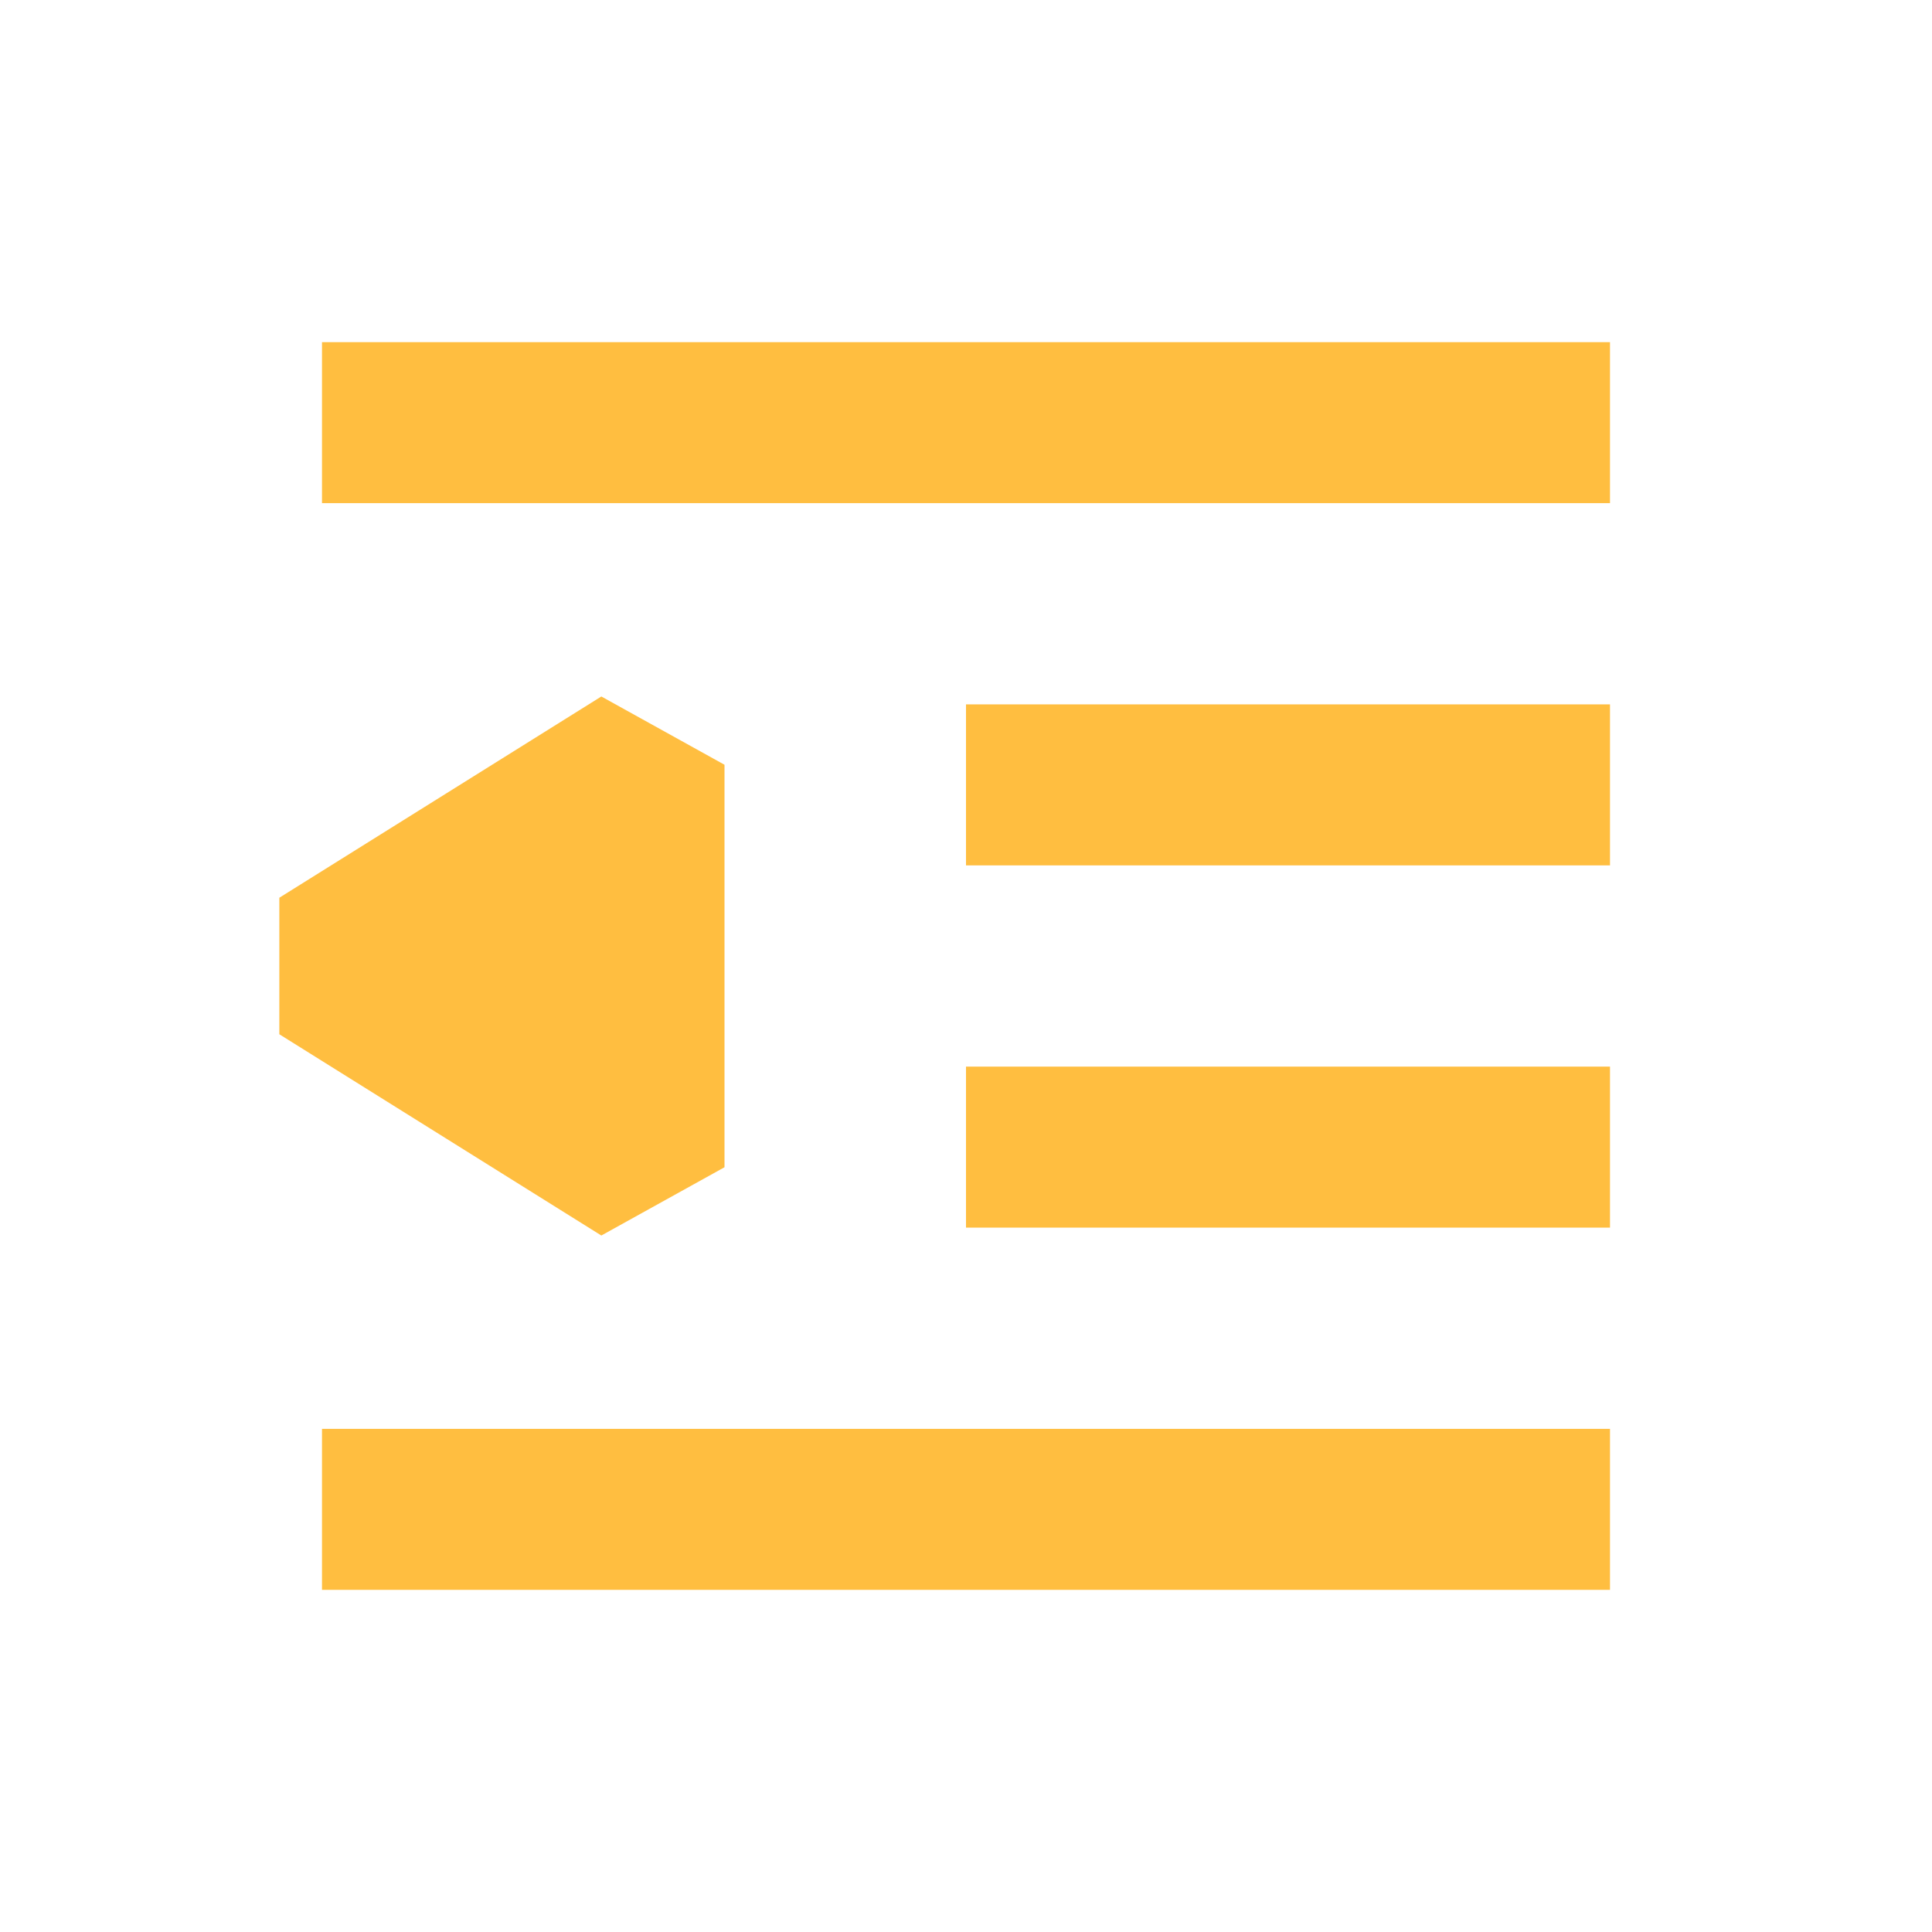 <?xml version="1.0" encoding="UTF-8"?><svg width="24" height="24" viewBox="0 0 48 48" fill="none" xmlns="http://www.w3.org/2000/svg"><path d="M8 10.5H40" stroke="#ffbe40" stroke-width="4" stroke-linecap="butt" stroke-linejoin="bevel"/><path d="M24 19.5H40" stroke="#ffbe40" stroke-width="4" stroke-linecap="butt" stroke-linejoin="bevel"/><path d="M24 28.5H40" stroke="#ffbe40" stroke-width="4" stroke-linecap="butt" stroke-linejoin="bevel"/><path d="M8 37.5H40" stroke="#ffbe40" stroke-width="4" stroke-linecap="butt" stroke-linejoin="bevel"/><path d="M16 19L8 24L16 29V19Z" fill="#ffbe40" stroke="#ffbe40" stroke-width="4" stroke-linejoin="bevel"/></svg>